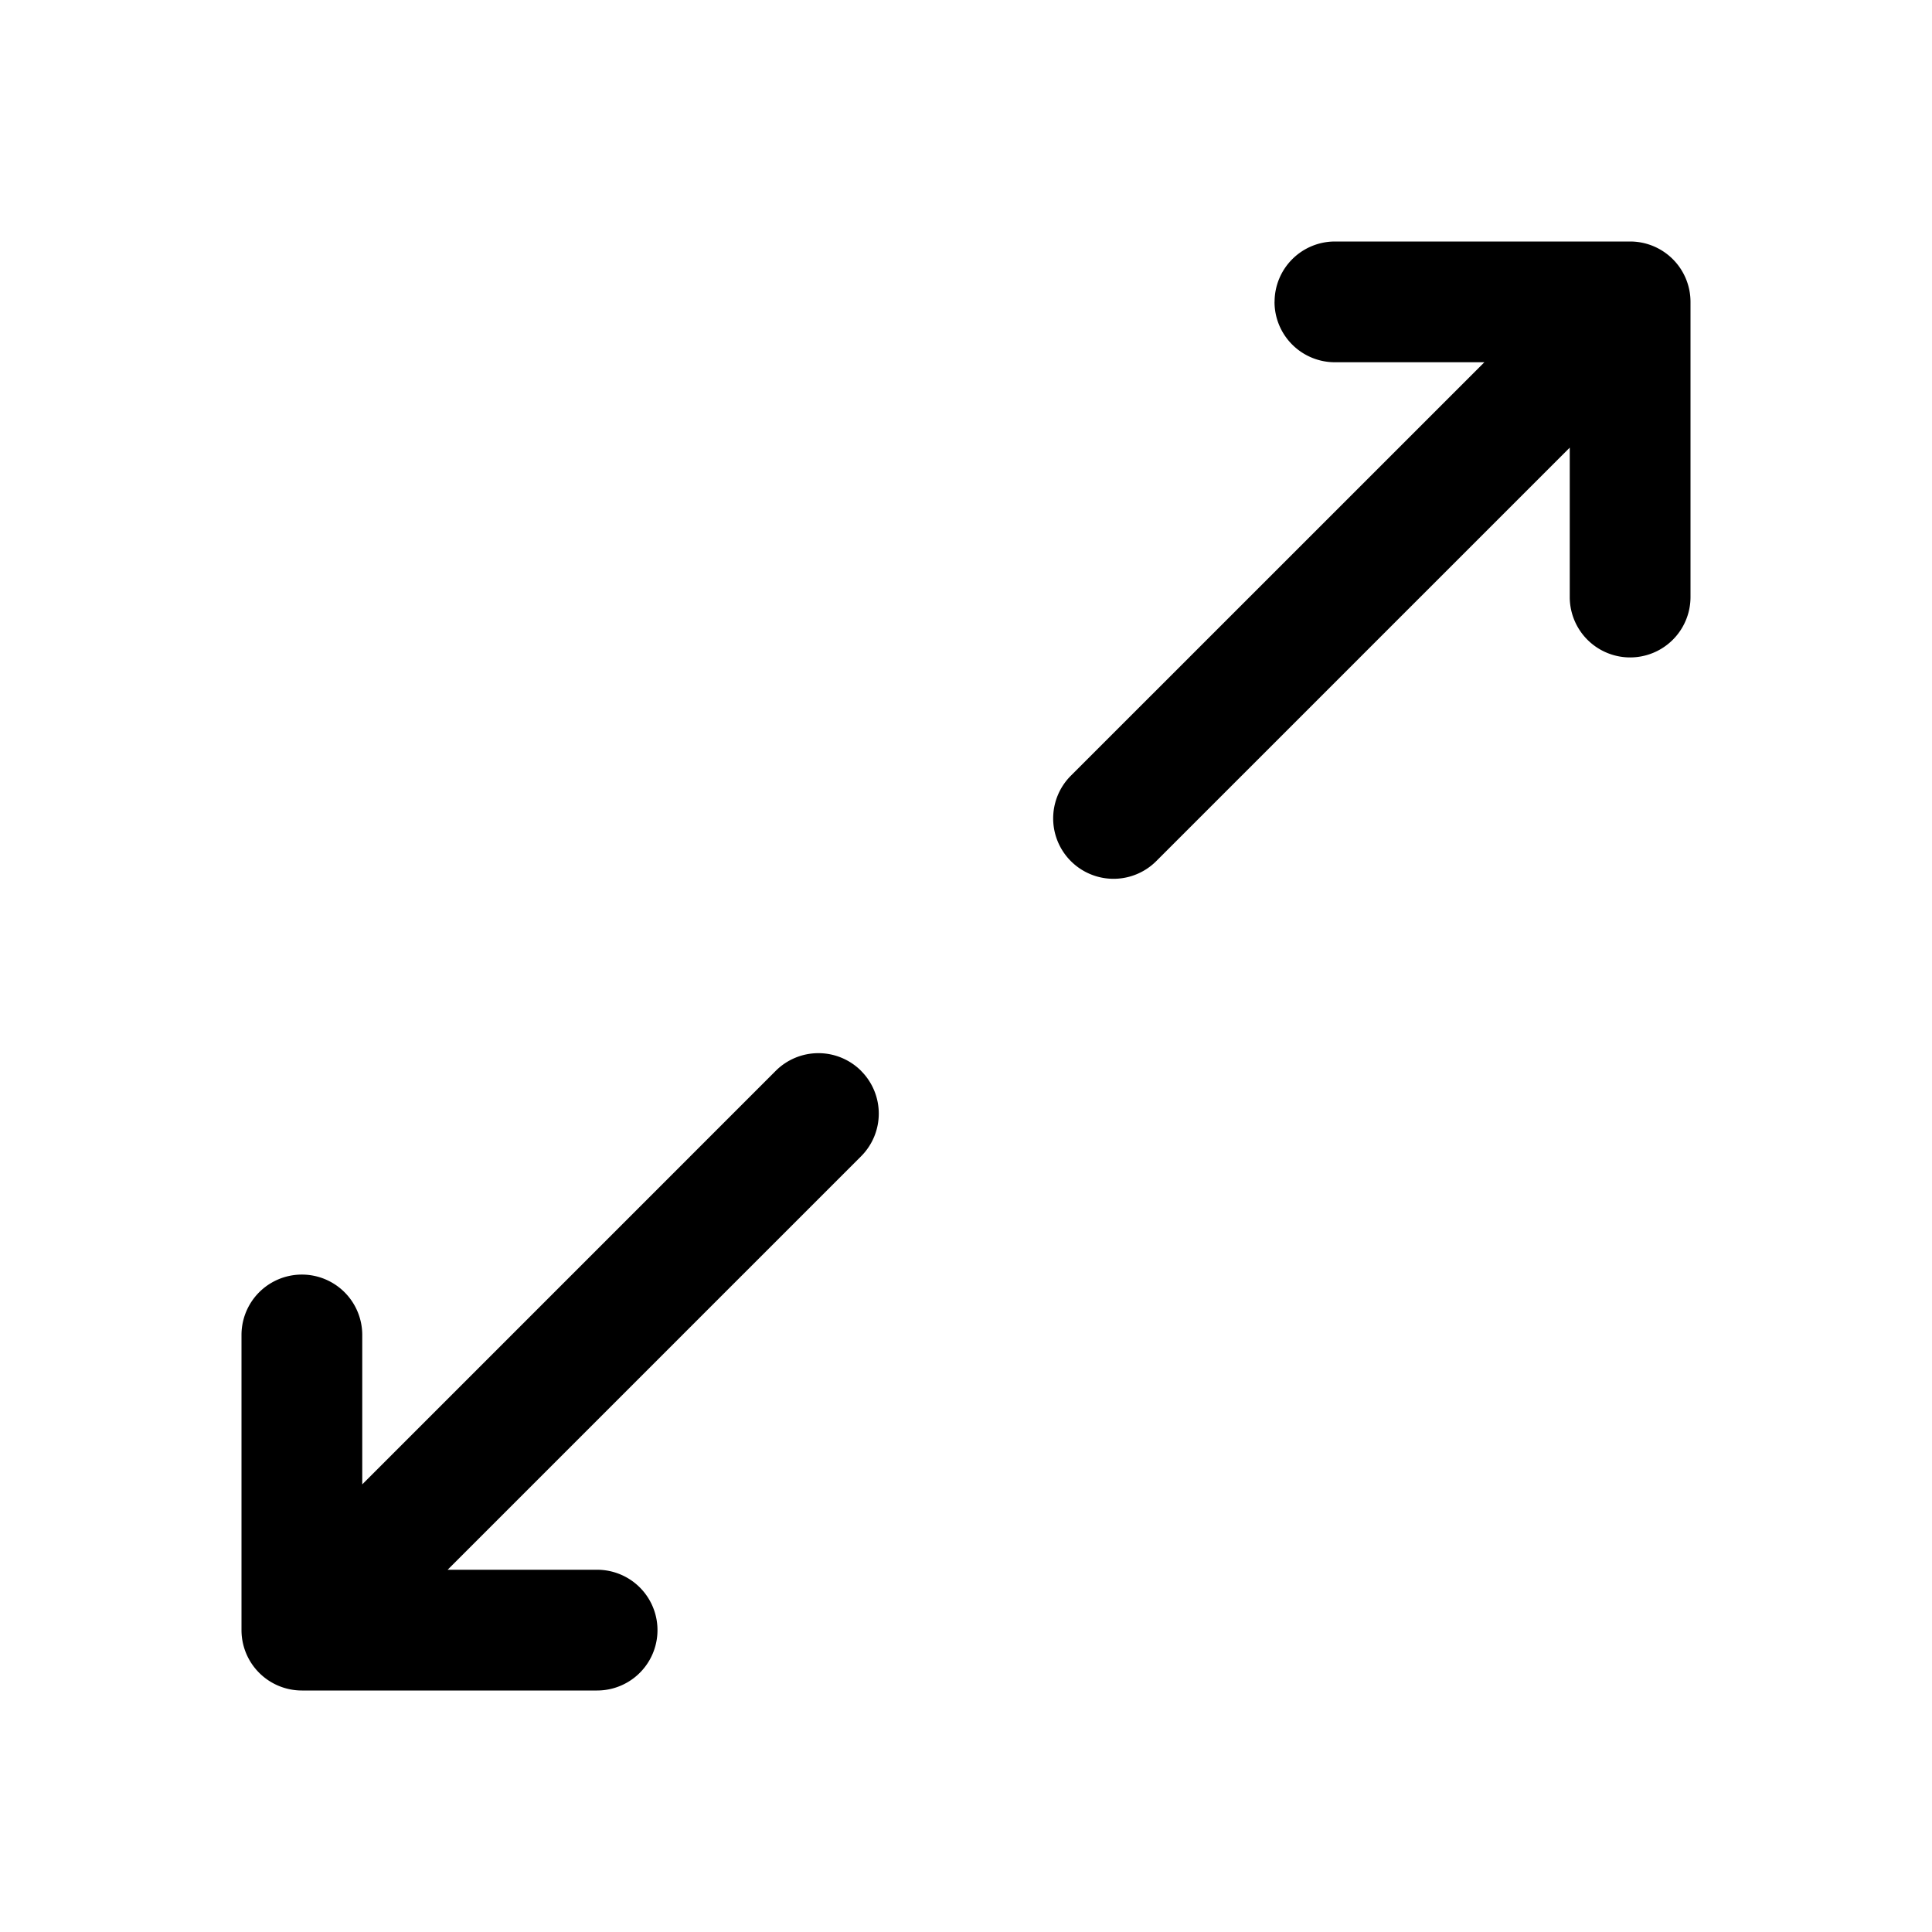 <svg xmlns="http://www.w3.org/2000/svg" width="32" height="32" fill="none" class="persona-icon" viewBox="0 0 32 32"><path fill="currentColor" fill-rule="evenodd" d="M21.111 5a1 1 0 0 1 1-1H27a1 1 0 0 1 1 1v4.889a1 1 0 1 1-2 0V7.414l-6.849 6.849a1 1 0 0 1-1.414-1.415L24.586 6H22.11a1 1 0 0 1-1-1m-6.848 12.737a1 1 0 0 1 0 1.415L7.414 26H9.89a1 1 0 1 1 0 2H5a1 1 0 0 1-1-1v-4.889a1 1 0 1 1 2 0v2.475l6.848-6.849a1 1 0 0 1 1.415 0" clip-rule="evenodd"/></svg>